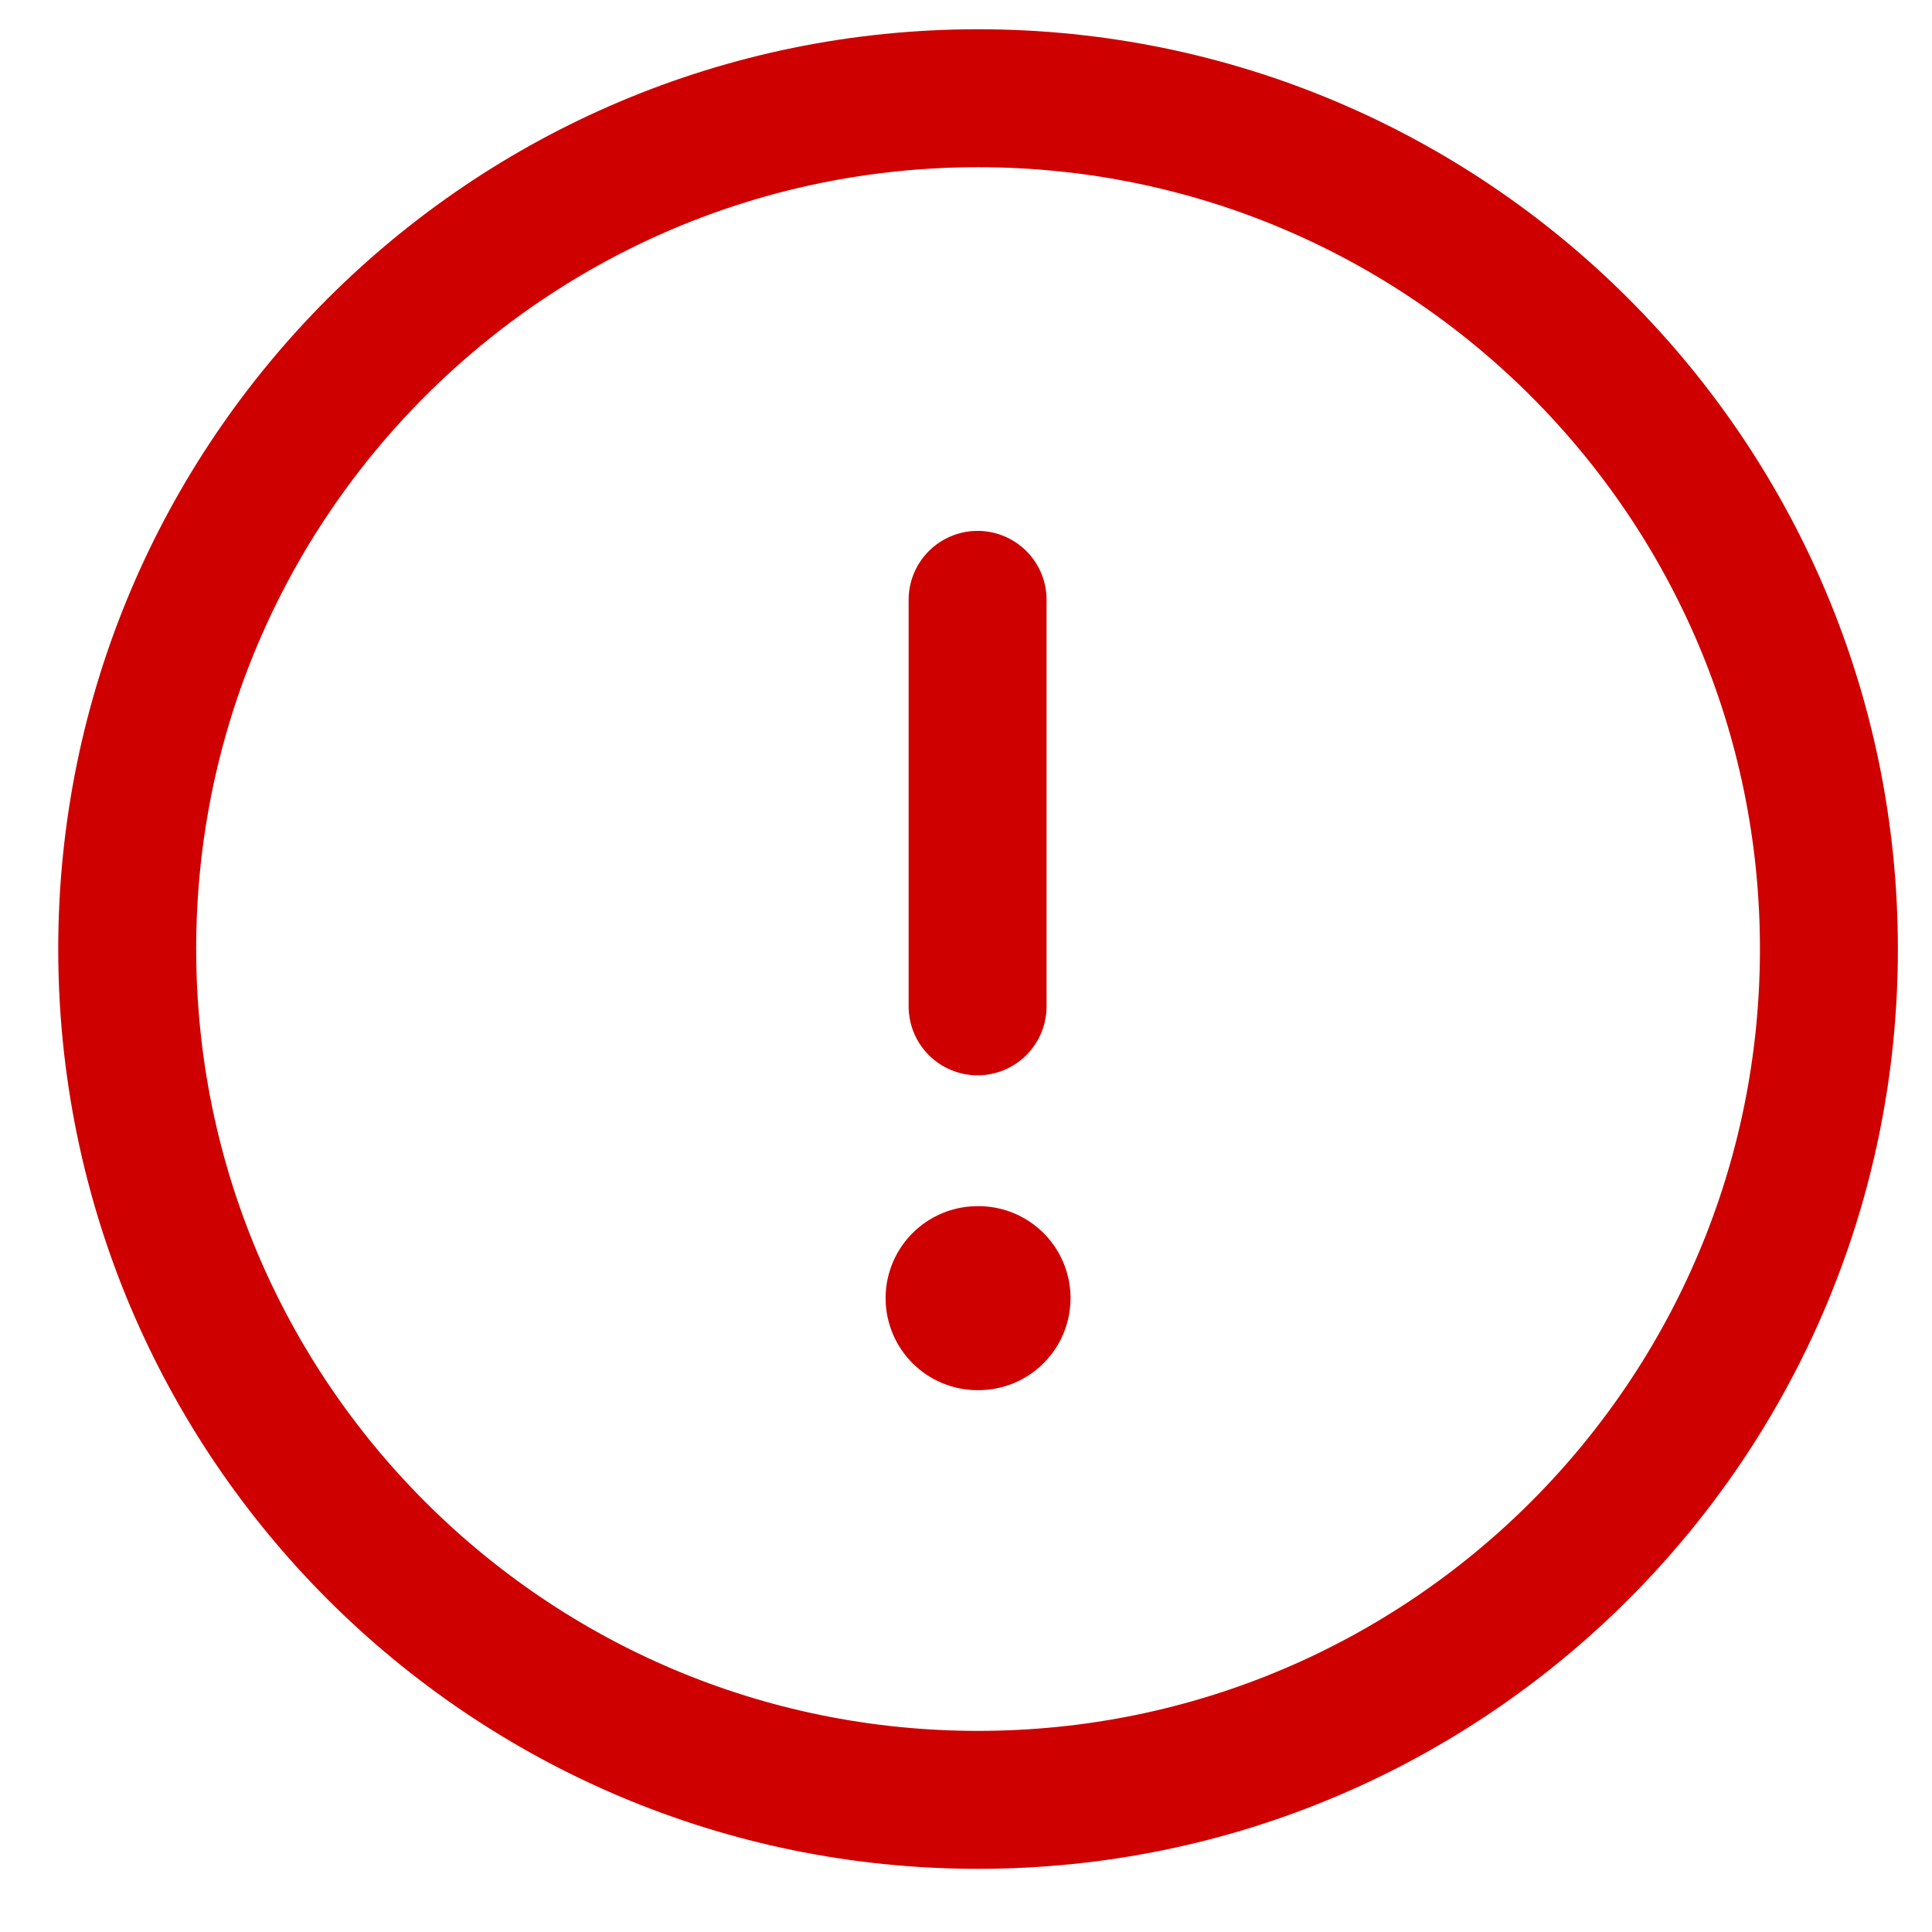 <svg width="25" height="25" viewBox="0 0 25 25" fill="none" xmlns="http://www.w3.org/2000/svg">
<path fill-rule="evenodd" clip-rule="evenodd" d="M12.656 1.271C18.736 1.271 23.666 6.199 23.666 12.28C23.666 18.36 18.736 23.29 12.656 23.29C6.575 23.29 1.646 18.36 1.646 12.28C1.646 6.199 6.575 1.271 12.656 1.271Z" stroke="#CE0000" stroke-width="1.785" stroke-linecap="round" stroke-linejoin="round"/>
<path d="M12.65 7.762V13.022" stroke="#CE0000" stroke-width="1.785" stroke-linecap="round" stroke-linejoin="round"/>
<path d="M12.65 16.798H12.662" stroke="#CE0000" stroke-width="2.381" stroke-linecap="round" stroke-linejoin="round"/>
</svg>
